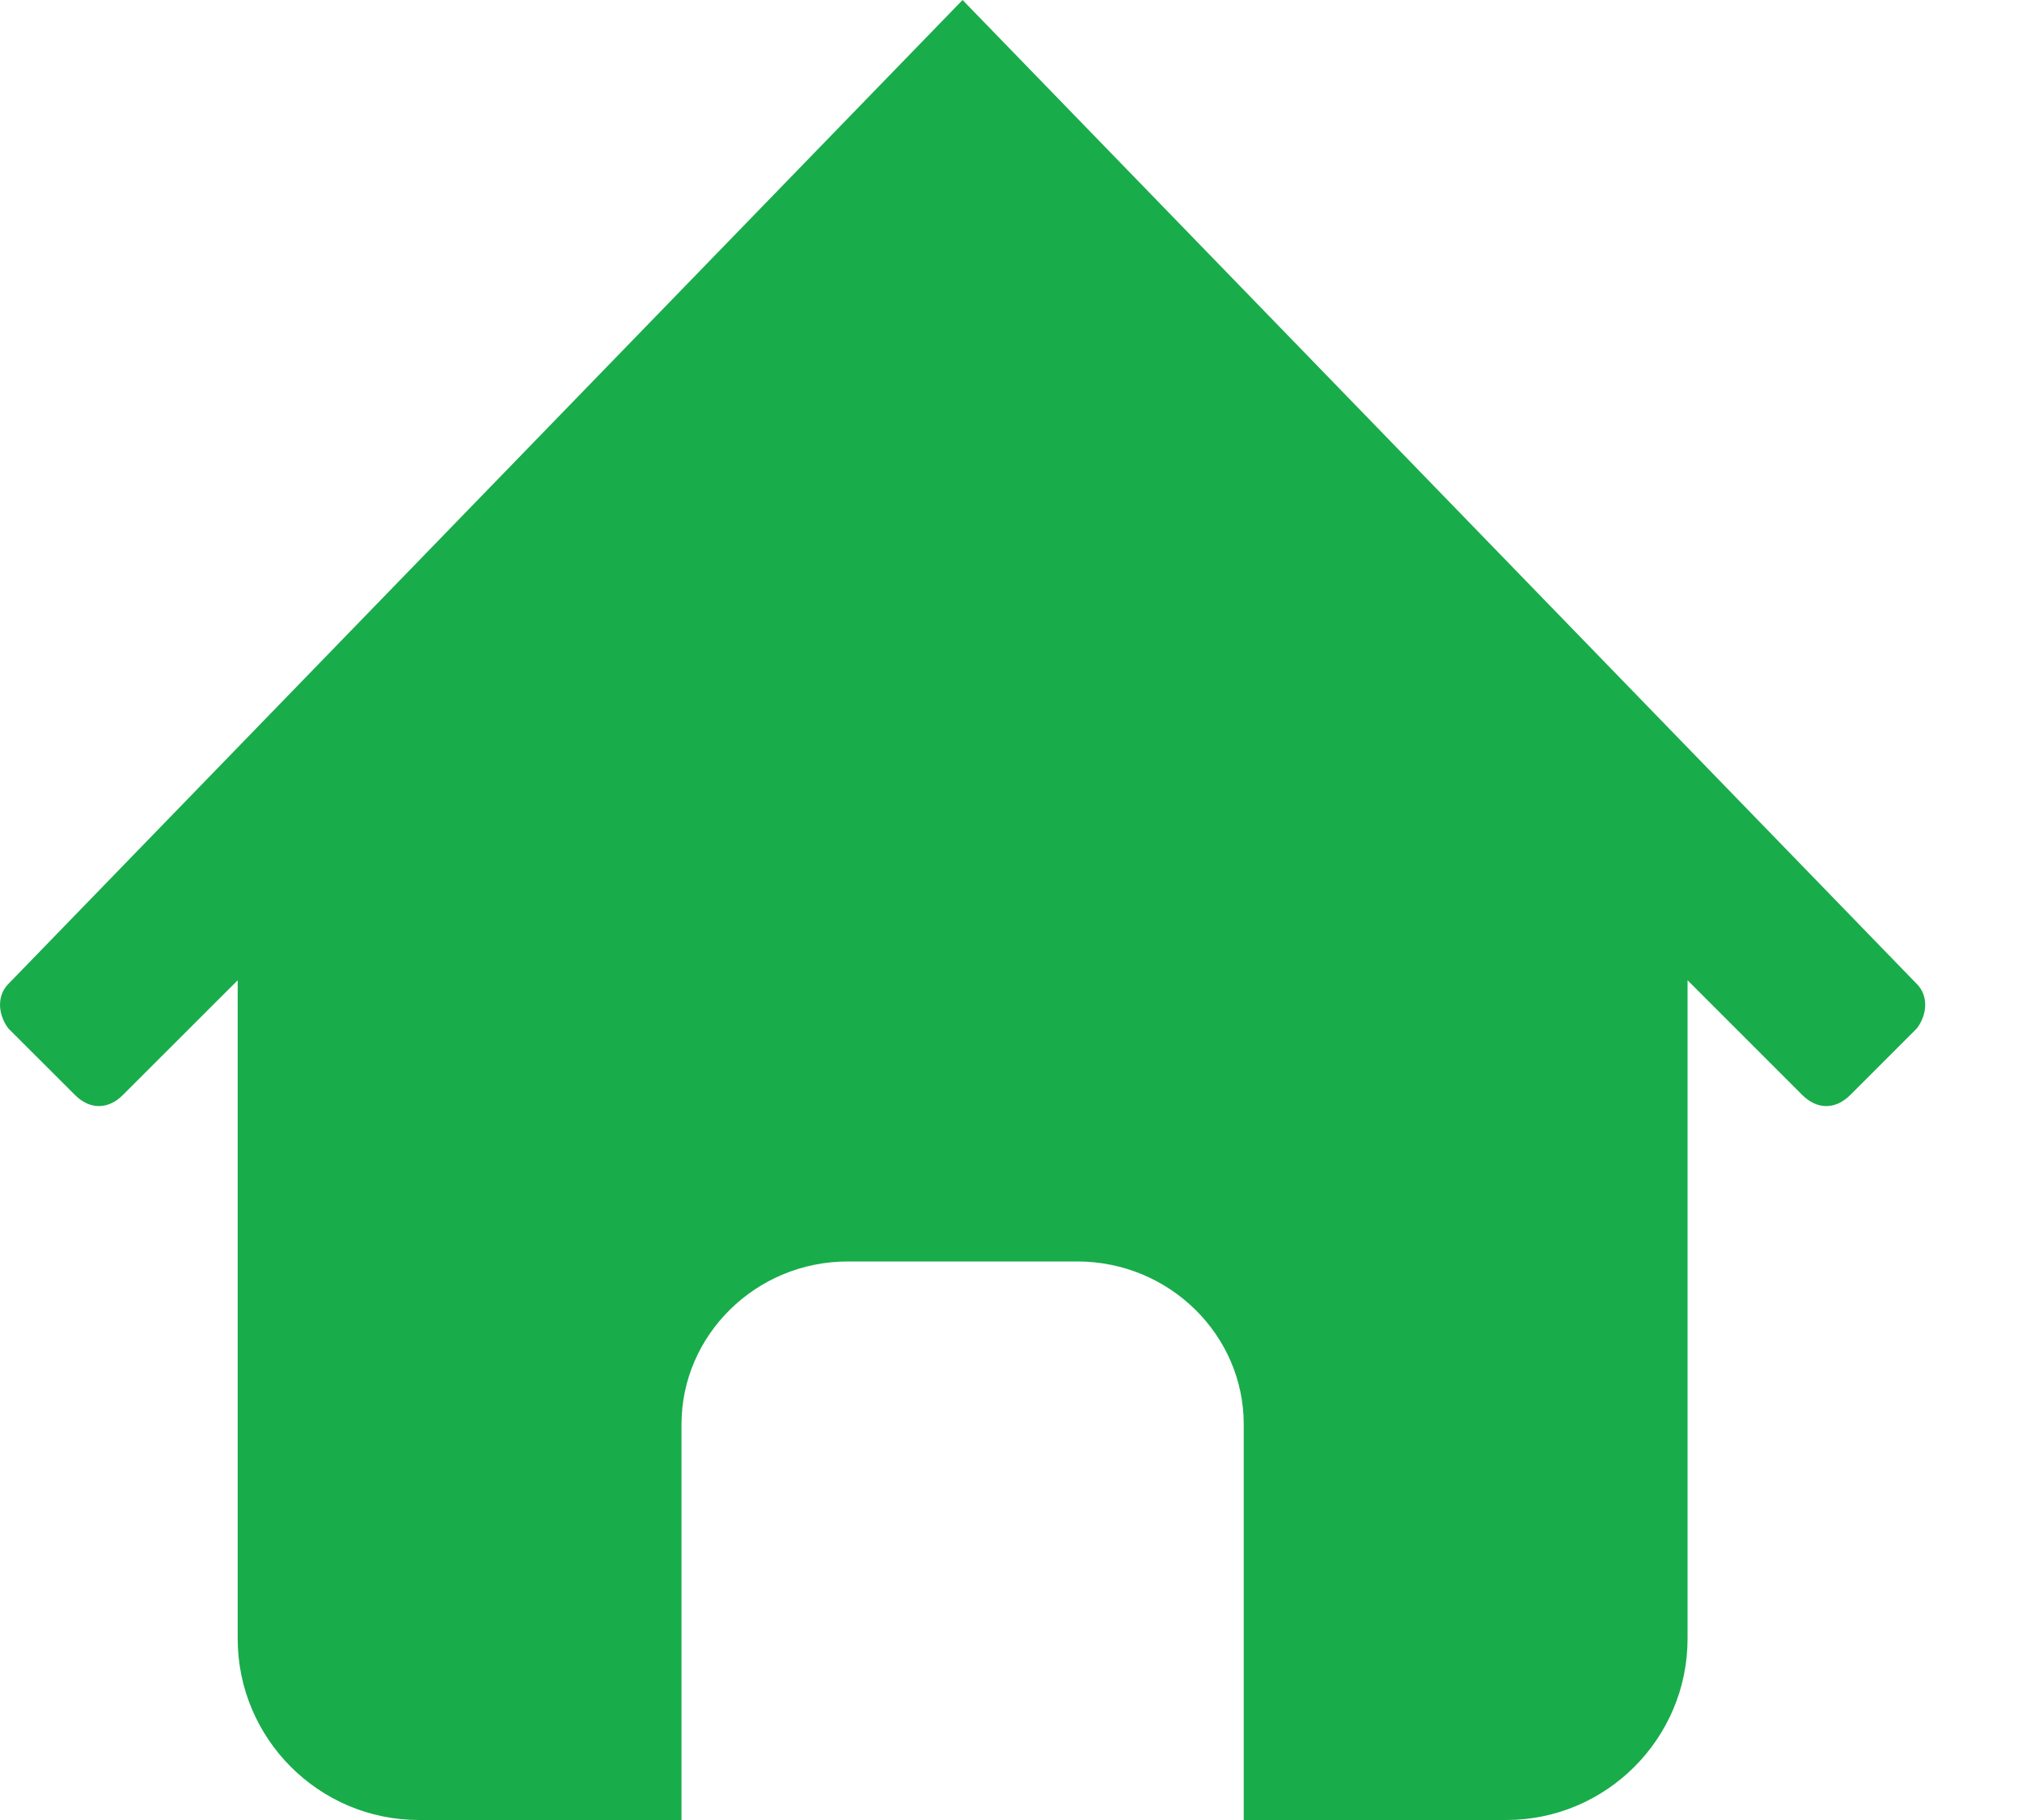 <svg width="20" height="18" viewBox="0 0 20 18" fill="none" xmlns="http://www.w3.org/2000/svg">
<path fill-rule="evenodd" clip-rule="evenodd" d="M6.741 18H4.143C3.155 18 2.351 17.195 2.351 16.207V9.695L1.216 10.829C1.07 10.976 0.887 10.976 0.741 10.829L0.082 10.171C-0.027 10.024 -0.027 9.841 0.082 9.732L9.521 0L18.96 9.732C19.07 9.841 19.07 10.024 18.96 10.171L18.302 10.829C18.155 10.976 17.973 10.976 17.826 10.829L16.692 9.695V16.207C16.692 17.195 15.887 18 14.899 18H12.302V14.085C12.302 13.207 11.57 12.476 10.655 12.476H8.387C7.473 12.476 6.741 13.207 6.741 14.085V18Z" fill="#19AC4B"/>
</svg>
